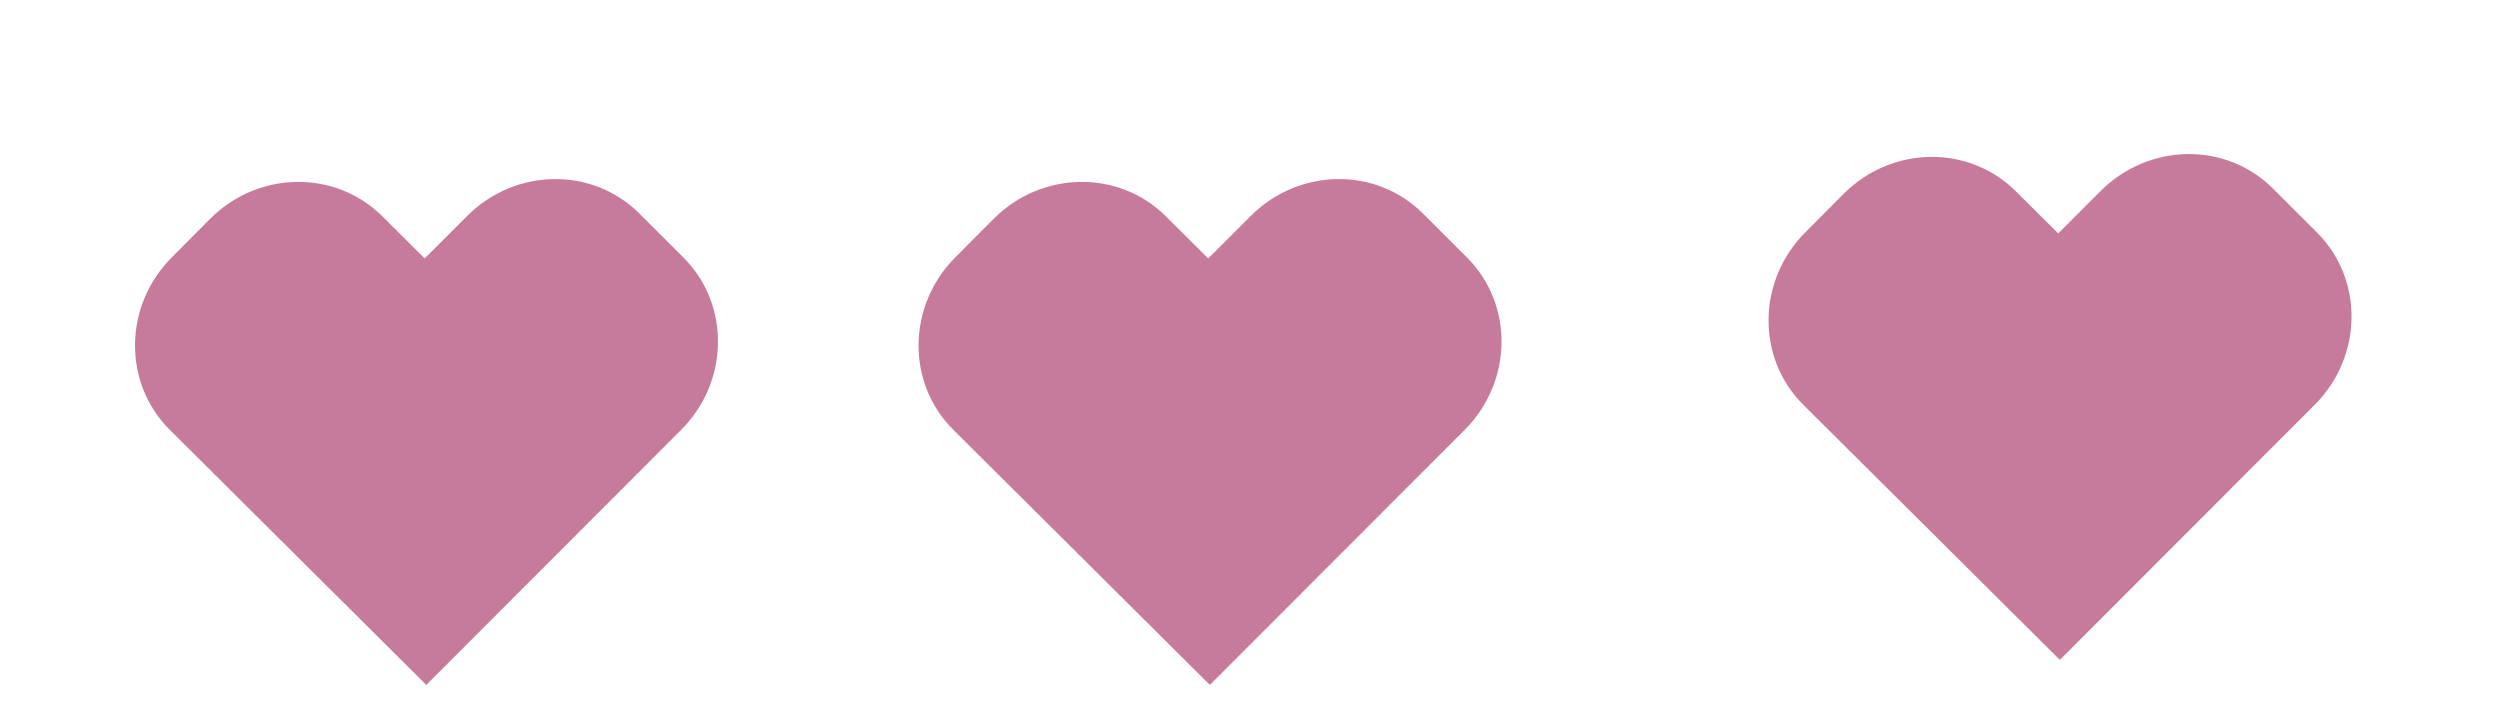 <svg width="100" height="29" viewBox="0 0 100 29" fill="none" xmlns="http://www.w3.org/2000/svg">
<path d="M8.396 8.761C10.319 6.826 13.405 6.776 15.287 8.647L16.987 10.338L18.683 8.641C20.612 6.711 23.697 6.666 25.574 8.54L27.338 10.302C29.215 12.177 29.174 15.264 27.245 17.194L17.052 27.396L6.791 17.192C4.908 15.32 4.942 12.234 6.866 10.3L8.396 8.761Z" fill="#C67B9C"/>
<path d="M39.738 8.761C41.662 6.826 44.747 6.776 46.629 8.647L48.329 10.338L50.026 8.641C51.954 6.711 55.039 6.665 56.916 8.54L58.681 10.302C60.558 12.177 60.515 15.263 58.587 17.194L48.394 27.396L38.132 17.191C36.25 15.319 36.284 12.233 38.207 10.299L39.738 8.761Z" fill="#C67B9C"/>
<path d="M73.738 7.761C75.662 5.826 78.747 5.776 80.629 7.647L82.329 9.338L84.025 7.641C85.954 5.711 89.039 5.665 90.916 7.54L92.681 9.302C94.558 11.177 94.515 14.263 92.587 16.194L82.394 26.396L72.132 16.191C70.25 14.319 70.284 11.233 72.207 9.299L73.738 7.761Z" fill="#C67B9C"/>
</svg>

